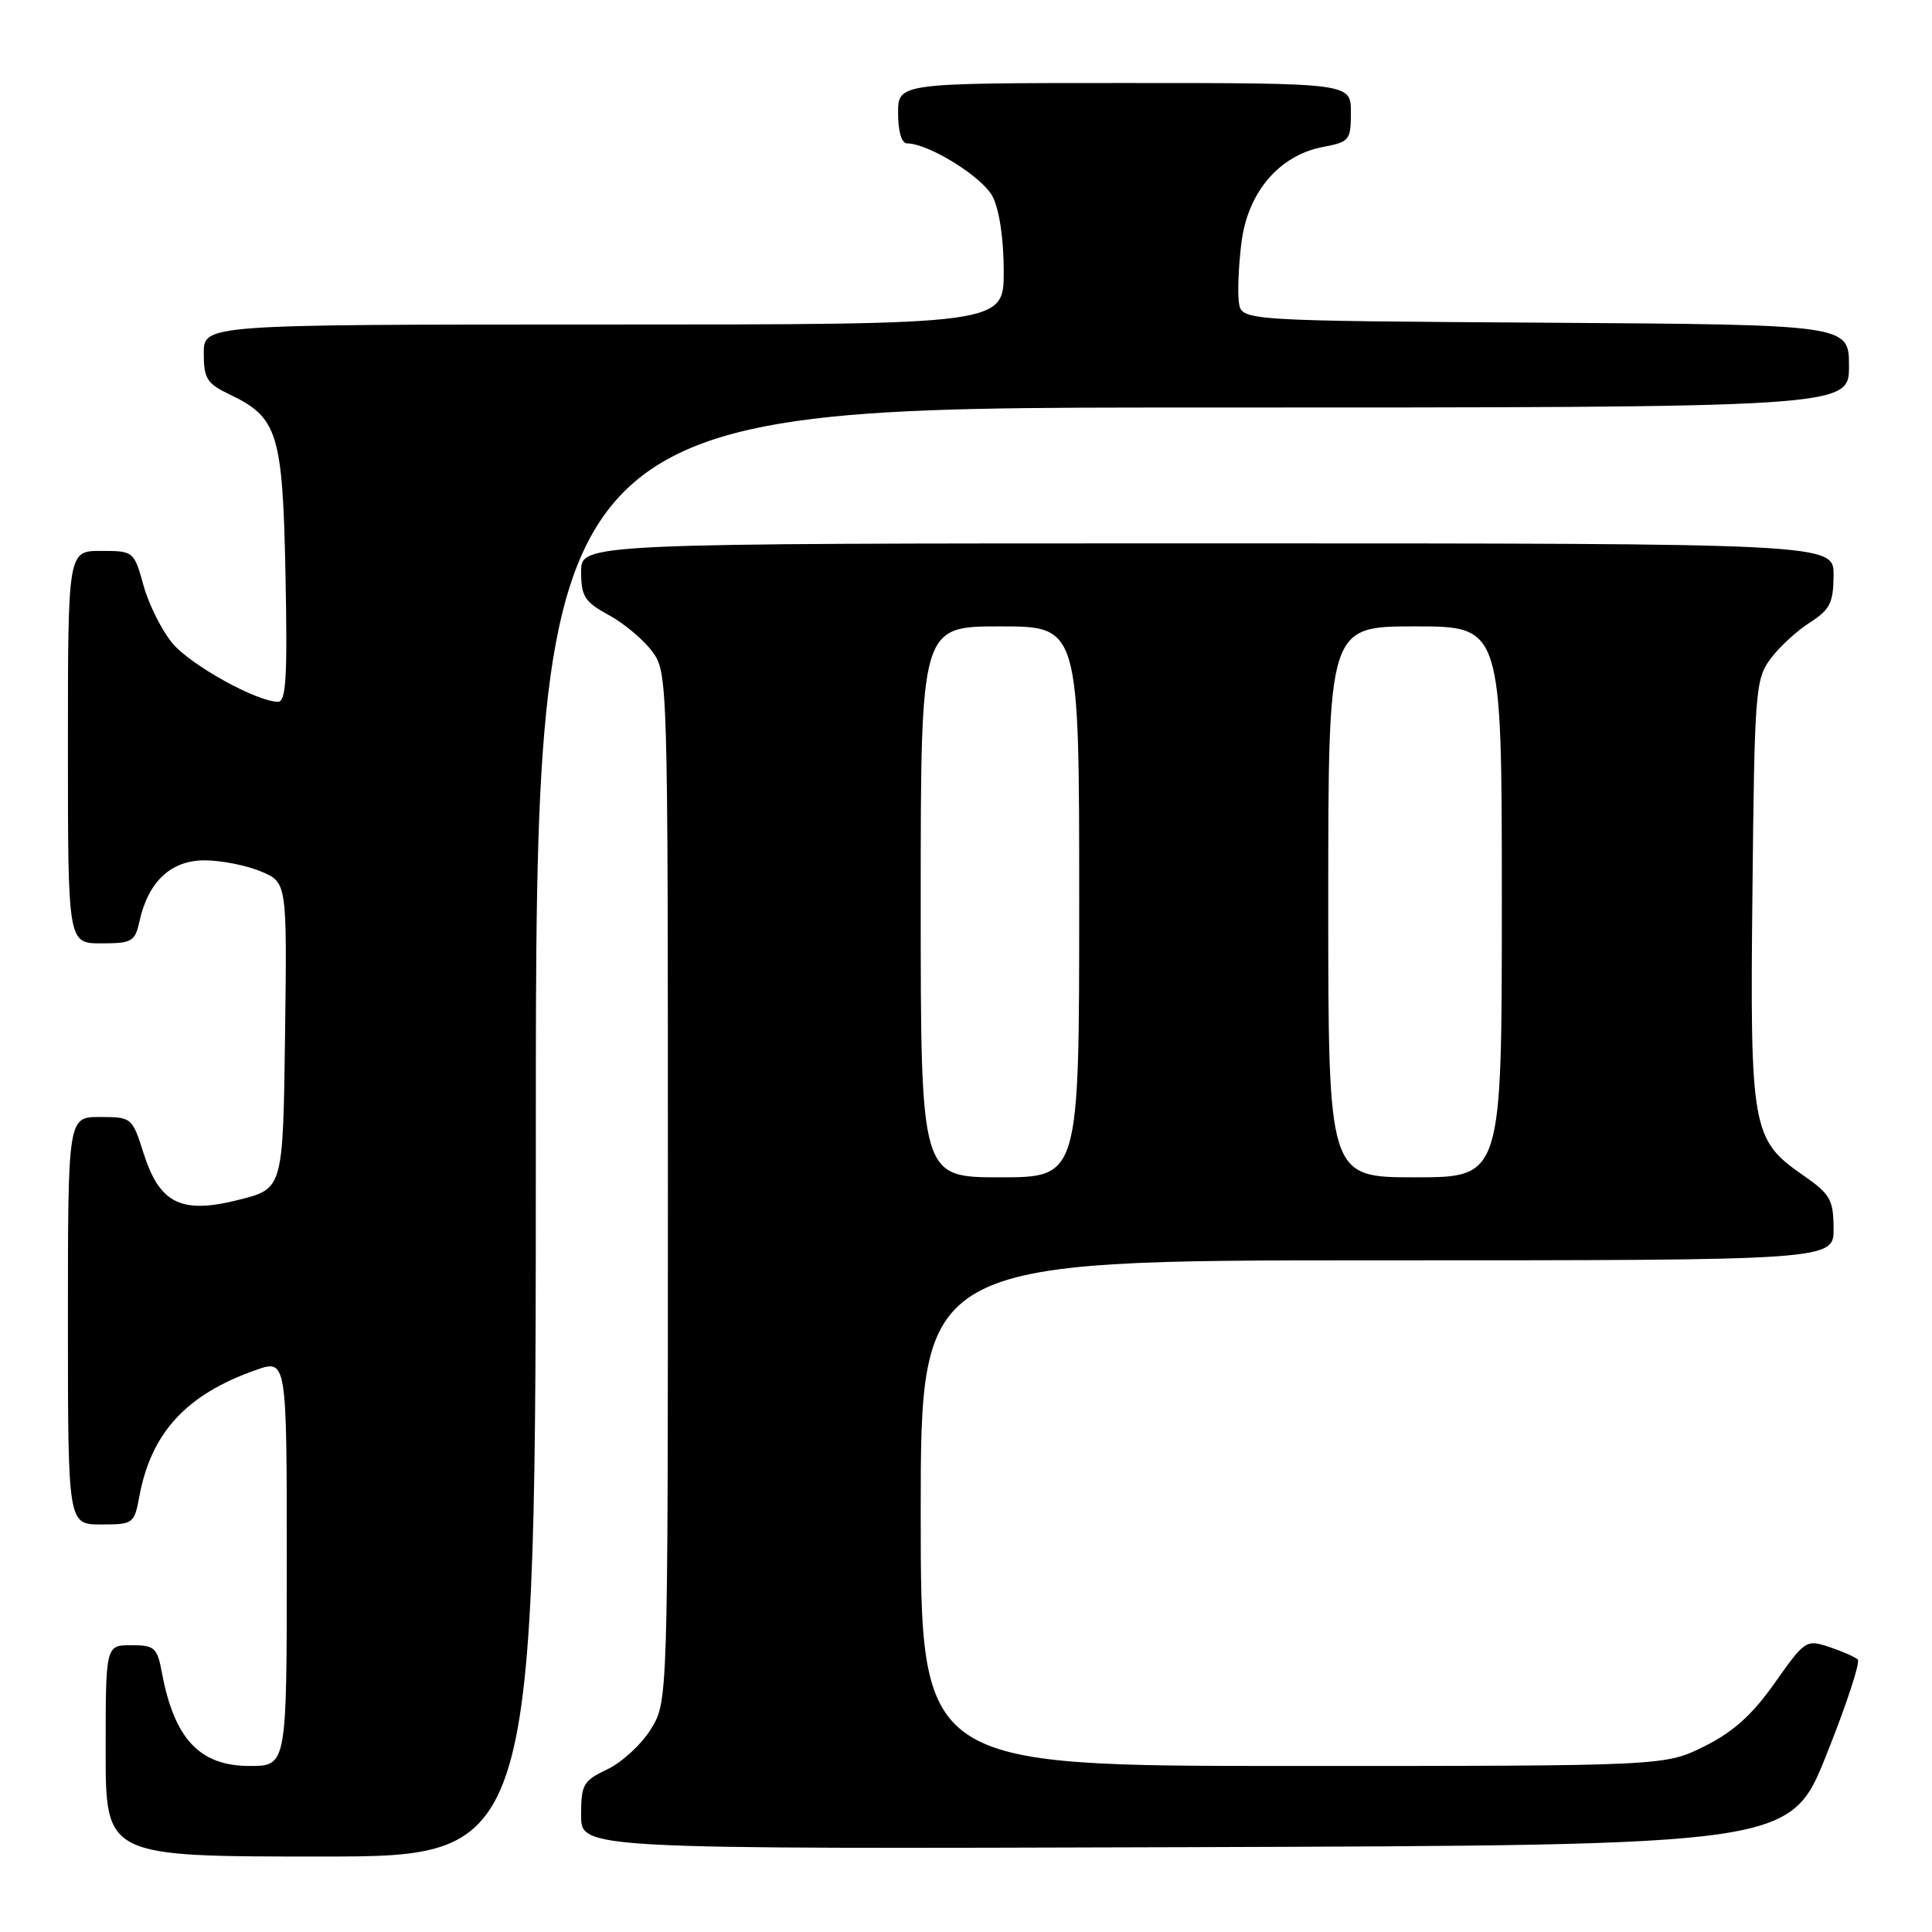 <?xml version="1.0" encoding="UTF-8" standalone="no"?>
<!DOCTYPE svg PUBLIC "-//W3C//DTD SVG 1.1//EN" "http://www.w3.org/Graphics/SVG/1.1/DTD/svg11.dtd" >
<svg xmlns="http://www.w3.org/2000/svg" xmlns:xlink="http://www.w3.org/1999/xlink" version="1.1" viewBox="0 0 256 256">
 <g >
 <path fill="currentColor"
d=" M 71.00 150.00 C 71.00 54.00 71.00 54.00 158.00 54.00 C 245.00 54.00 245.00 54.00 245.00 48.51 C 245.00 43.02 245.00 43.02 204.75 42.76 C 164.50 42.50 164.50 42.50 164.16 40.07 C 163.97 38.74 164.12 35.16 164.50 32.13 C 165.34 25.45 169.52 20.56 175.32 19.47 C 178.81 18.81 179.00 18.58 179.00 14.89 C 179.00 11.00 179.00 11.00 149.00 11.00 C 119.00 11.00 119.00 11.00 119.00 15.00 C 119.00 17.41 119.47 19.00 120.18 19.00 C 123.04 19.00 130.18 23.44 131.53 26.05 C 132.42 27.77 133.00 31.70 133.00 35.95 C 133.00 43.00 133.00 43.00 80.00 43.00 C 27.00 43.00 27.00 43.00 27.00 46.81 C 27.00 50.18 27.41 50.82 30.45 52.28 C 36.81 55.31 37.46 57.41 37.83 76.20 C 38.10 89.71 37.91 93.00 36.83 92.99 C 34.01 92.97 25.30 88.15 22.87 85.26 C 21.47 83.59 19.74 80.16 19.03 77.62 C 17.75 73.03 17.71 73.00 13.37 73.00 C 9.00 73.00 9.00 73.00 9.00 99.00 C 9.00 125.00 9.00 125.00 13.42 125.00 C 17.50 125.00 17.89 124.77 18.49 122.05 C 19.64 116.82 22.65 114.00 27.10 114.00 C 29.28 114.00 32.63 114.66 34.55 115.46 C 38.04 116.92 38.04 116.92 37.77 137.21 C 37.50 157.50 37.50 157.50 31.69 158.97 C 24.01 160.92 21.15 159.51 19.00 152.74 C 17.52 148.08 17.44 148.01 13.25 148.01 C 9.00 148.00 9.00 148.00 9.00 175.00 C 9.00 202.00 9.00 202.00 13.39 202.00 C 17.67 202.00 17.79 201.91 18.47 198.25 C 20.04 189.84 24.69 184.78 33.86 181.55 C 38.00 180.09 38.00 180.09 38.00 207.04 C 38.00 234.00 38.00 234.00 33.07 234.00 C 26.48 234.00 23.11 230.43 21.47 221.72 C 20.83 218.30 20.51 218.00 17.39 218.00 C 14.00 218.00 14.00 218.00 14.00 232.00 C 14.00 246.00 14.00 246.00 42.50 246.00 C 71.00 246.00 71.00 246.00 71.00 150.00 Z  M 242.02 232.50 C 244.66 225.90 246.53 220.22 246.16 219.89 C 245.80 219.55 244.10 218.81 242.38 218.23 C 239.33 217.22 239.16 217.33 235.17 222.99 C 232.18 227.23 229.69 229.47 225.85 231.39 C 220.61 234.00 220.61 234.00 171.30 234.00 C 122.00 234.00 122.00 234.00 122.00 200.50 C 122.00 167.00 122.00 167.00 182.50 167.00 C 243.00 167.00 243.00 167.00 242.96 162.75 C 242.93 158.93 242.51 158.22 238.90 155.71 C 232.13 151.03 231.87 149.60 232.21 118.00 C 232.48 91.59 232.61 90.00 234.58 87.32 C 235.73 85.77 238.07 83.60 239.80 82.50 C 242.48 80.78 242.93 79.90 242.96 76.25 C 243.00 72.00 243.00 72.00 160.00 72.00 C 77.00 72.00 77.00 72.00 77.00 75.75 C 77.01 79.04 77.46 79.75 80.67 81.50 C 82.69 82.60 85.27 84.77 86.42 86.32 C 88.48 89.12 88.50 89.83 88.50 157.32 C 88.50 225.50 88.50 225.50 86.23 229.14 C 84.99 231.15 82.40 233.53 80.48 234.44 C 77.27 235.96 77.00 236.44 77.00 240.55 C 77.00 245.01 77.00 245.01 157.11 244.76 C 237.22 244.50 237.22 244.50 242.02 232.50 Z  M 122.00 119.50 C 122.00 83.00 122.00 83.00 132.50 83.00 C 143.00 83.00 143.00 83.00 143.00 119.50 C 143.00 156.00 143.00 156.00 132.50 156.00 C 122.00 156.00 122.00 156.00 122.00 119.50 Z  M 176.00 119.50 C 176.00 83.00 176.00 83.00 187.50 83.00 C 199.00 83.00 199.00 83.00 199.00 119.50 C 199.00 156.00 199.00 156.00 187.50 156.00 C 176.00 156.00 176.00 156.00 176.00 119.50 Z "/>
</g>
</svg>